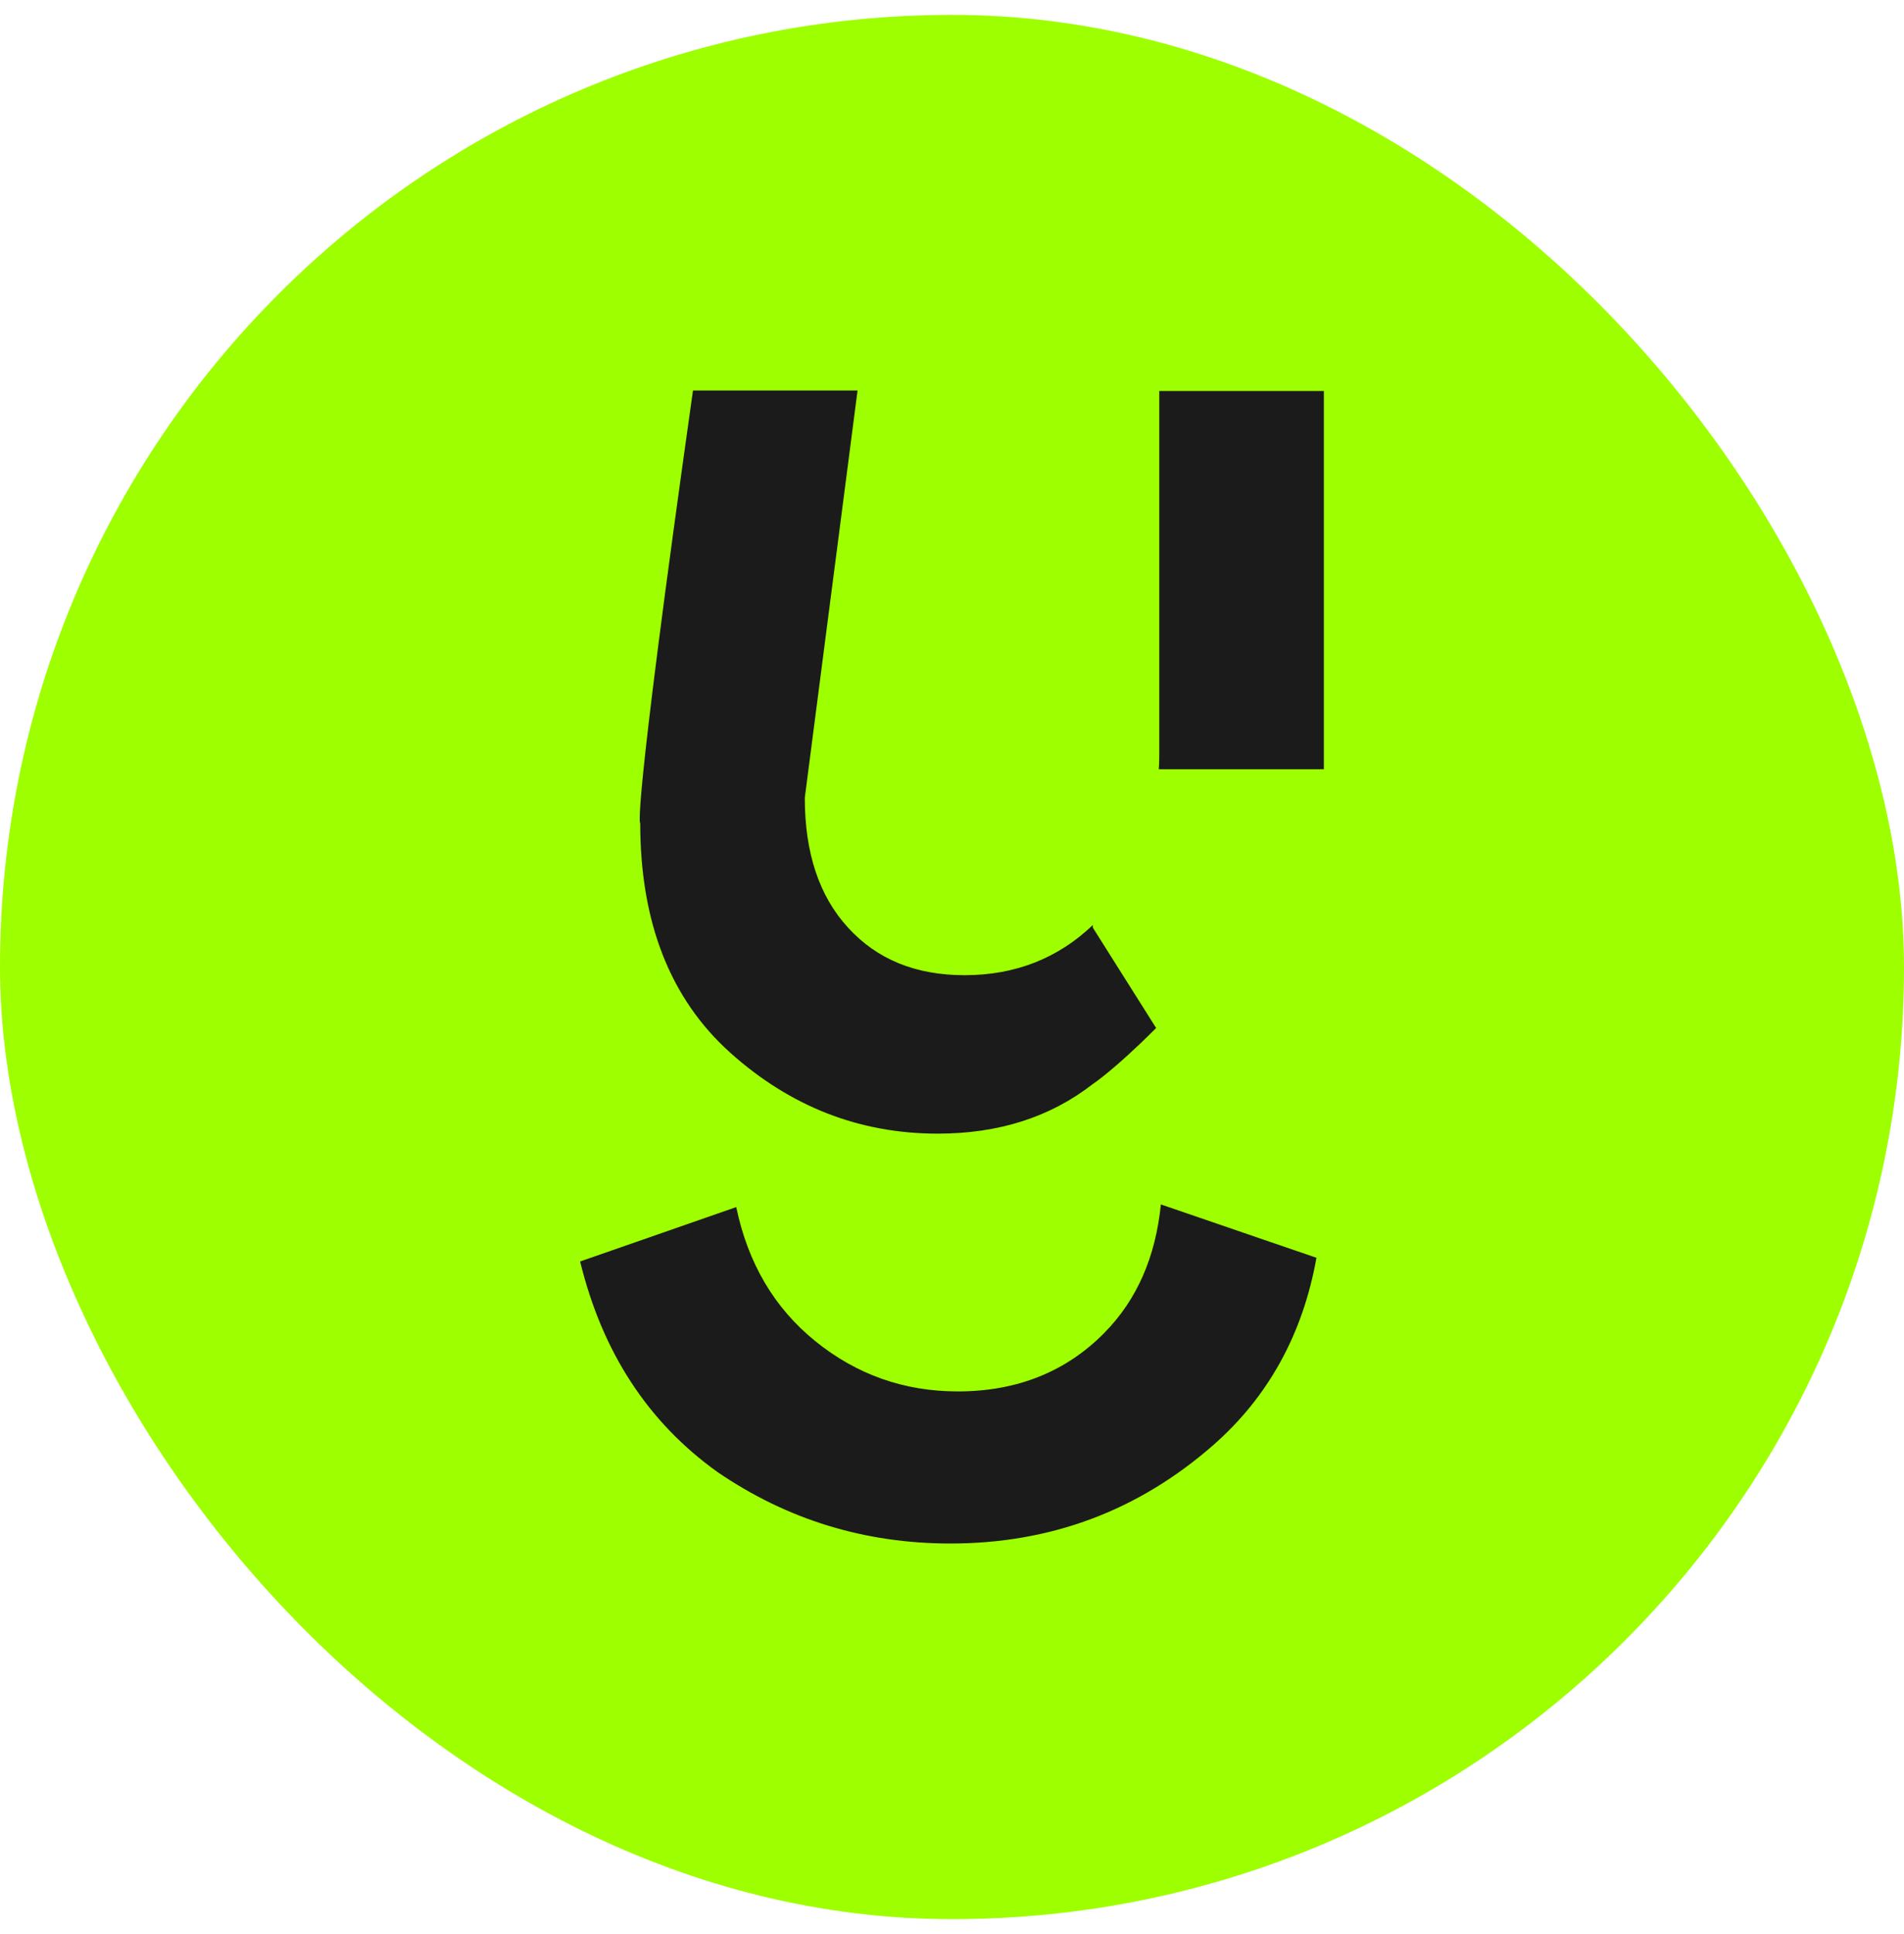 
<svg width="64" height="65" viewBox="0 0 64 65" fill="none" xmlns="http://www.w3.org/2000/svg">
  <rect y=".5" width="64" height="64" rx="32" fill="#9EFF00"/>
  <path fill-rule="evenodd" clip-rule="evenodd" d="M36.734 31.177l2.128 3.373c-1.419 1.42-2.128 1.882-2.128 1.882C35.298 37.55 33.56 38.1 31.52 38.1c-2.624 0-4.947-.905-6.968-2.715-2.021-1.811-3.032-4.385-3.032-7.722 0 0-.319.266 1.773-14.538h5.532l-1.773 13.686c0 1.846.479 3.302 1.454 4.366.975 1.066 2.27 1.598 3.918 1.598 1.703 0 3.139-.568 4.309-1.686v.088zm7.766-5.325v-12.71h-5.532v12.142c0 .196 0 .39-.018.568h5.55zm-7.376 18.94c1.1-1.118 1.72-2.556 1.897-4.313l5.23 1.793c-.46 2.574-1.63 4.686-3.475 6.301-2.517 2.201-5.46 3.302-8.83 3.302-2.872 0-5.478-.799-7.819-2.396-2.34-1.669-3.883-4.03-4.627-7.083l5.248-1.828c.39 1.881 1.277 3.39 2.66 4.508 1.383 1.119 2.978 1.687 4.787 1.687 1.986 0 3.635-.657 4.929-1.97z" fill="#1B1B1C"/>
</svg>
